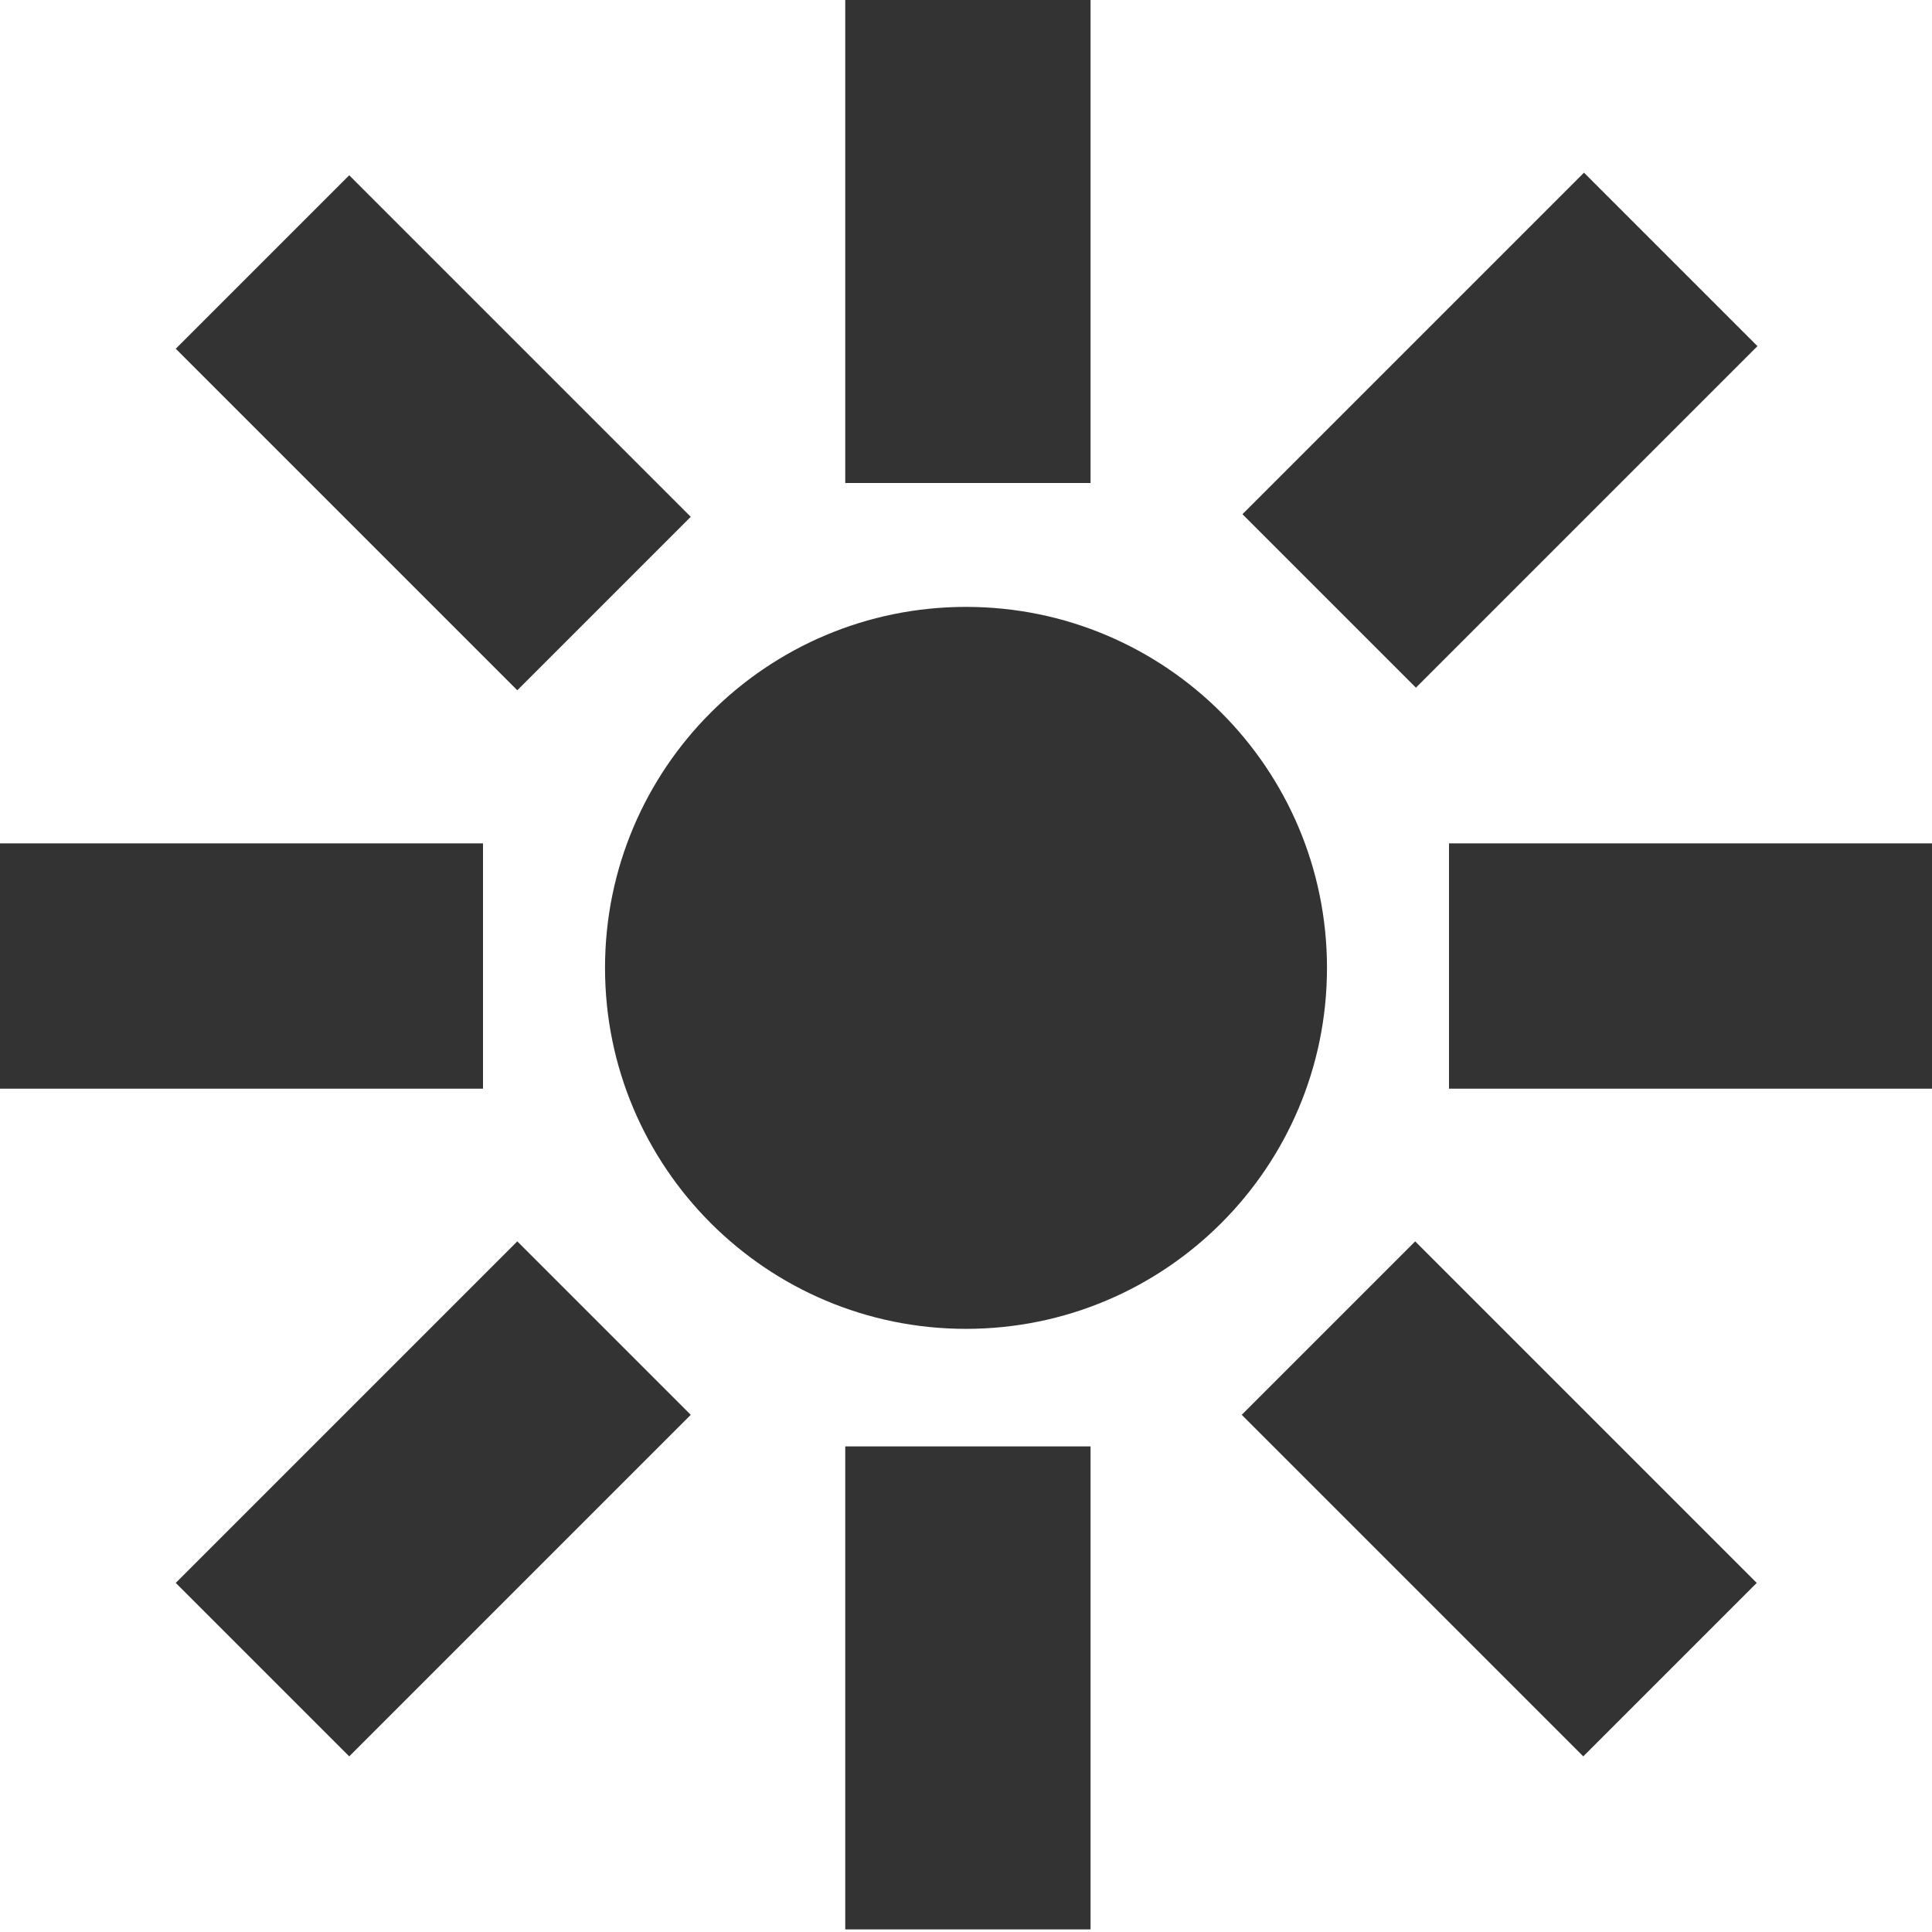 <?xml version="1.0" encoding="utf-8"?>
<!-- Generated by IcoMoon.io -->
<!DOCTYPE svg PUBLIC "-//W3C//DTD SVG 1.1//EN" "http://www.w3.org/Graphics/SVG/1.1/DTD/svg11.dtd">
<svg version="1.1" xmlns="http://www.w3.org/2000/svg" xmlns:xlink="http://www.w3.org/1999/xlink" width="32" height="32" viewBox="0 0 32 32">
<g id="icomoon-ignore">
	<line stroke-width="1" x1="0" y1="496" x2="512" y2="496" stroke="#449FDB" opacity="0.3"></line>
</g>
	<path d="M21.979 16.031c0 3.302-2.677 5.979-5.979 5.979s-5.979-2.677-5.979-5.979c0-3.302 2.677-5.979 5.979-5.979s5.979 2.677 5.979 5.979z" fill="#333333"></path>
	<path d="M14 0h4.063v8h-4.063v-8z" fill="#333333"></path>
	<path d="M26.236 2.86l2.873 2.873-5.657 5.657-2.873-2.873 5.657-5.657z" fill="#333333"></path>
	<path d="M8.568 20.561l2.873 2.873-5.657 5.657-2.873-2.873 5.657-5.657z" fill="#333333"></path>
	<path d="M24 13.969h8v4.063h-8v-4.063z" fill="#333333"></path>
	<path d="M29.097 26.218l-2.873 2.873-5.657-5.657 2.873-2.873 5.657 5.657z" fill="#333333"></path>
	<path d="M11.441 8.56l-2.873 2.873-5.657-5.657 2.873-2.873 5.657 5.657z" fill="#333333"></path>
	<path d="M0 13.969h8v4.063h-8v-4.063z" fill="#333333"></path>
	<path d="M14 23.957h4.063v8h-4.063v-8z" fill="#333333"></path>
</svg>
